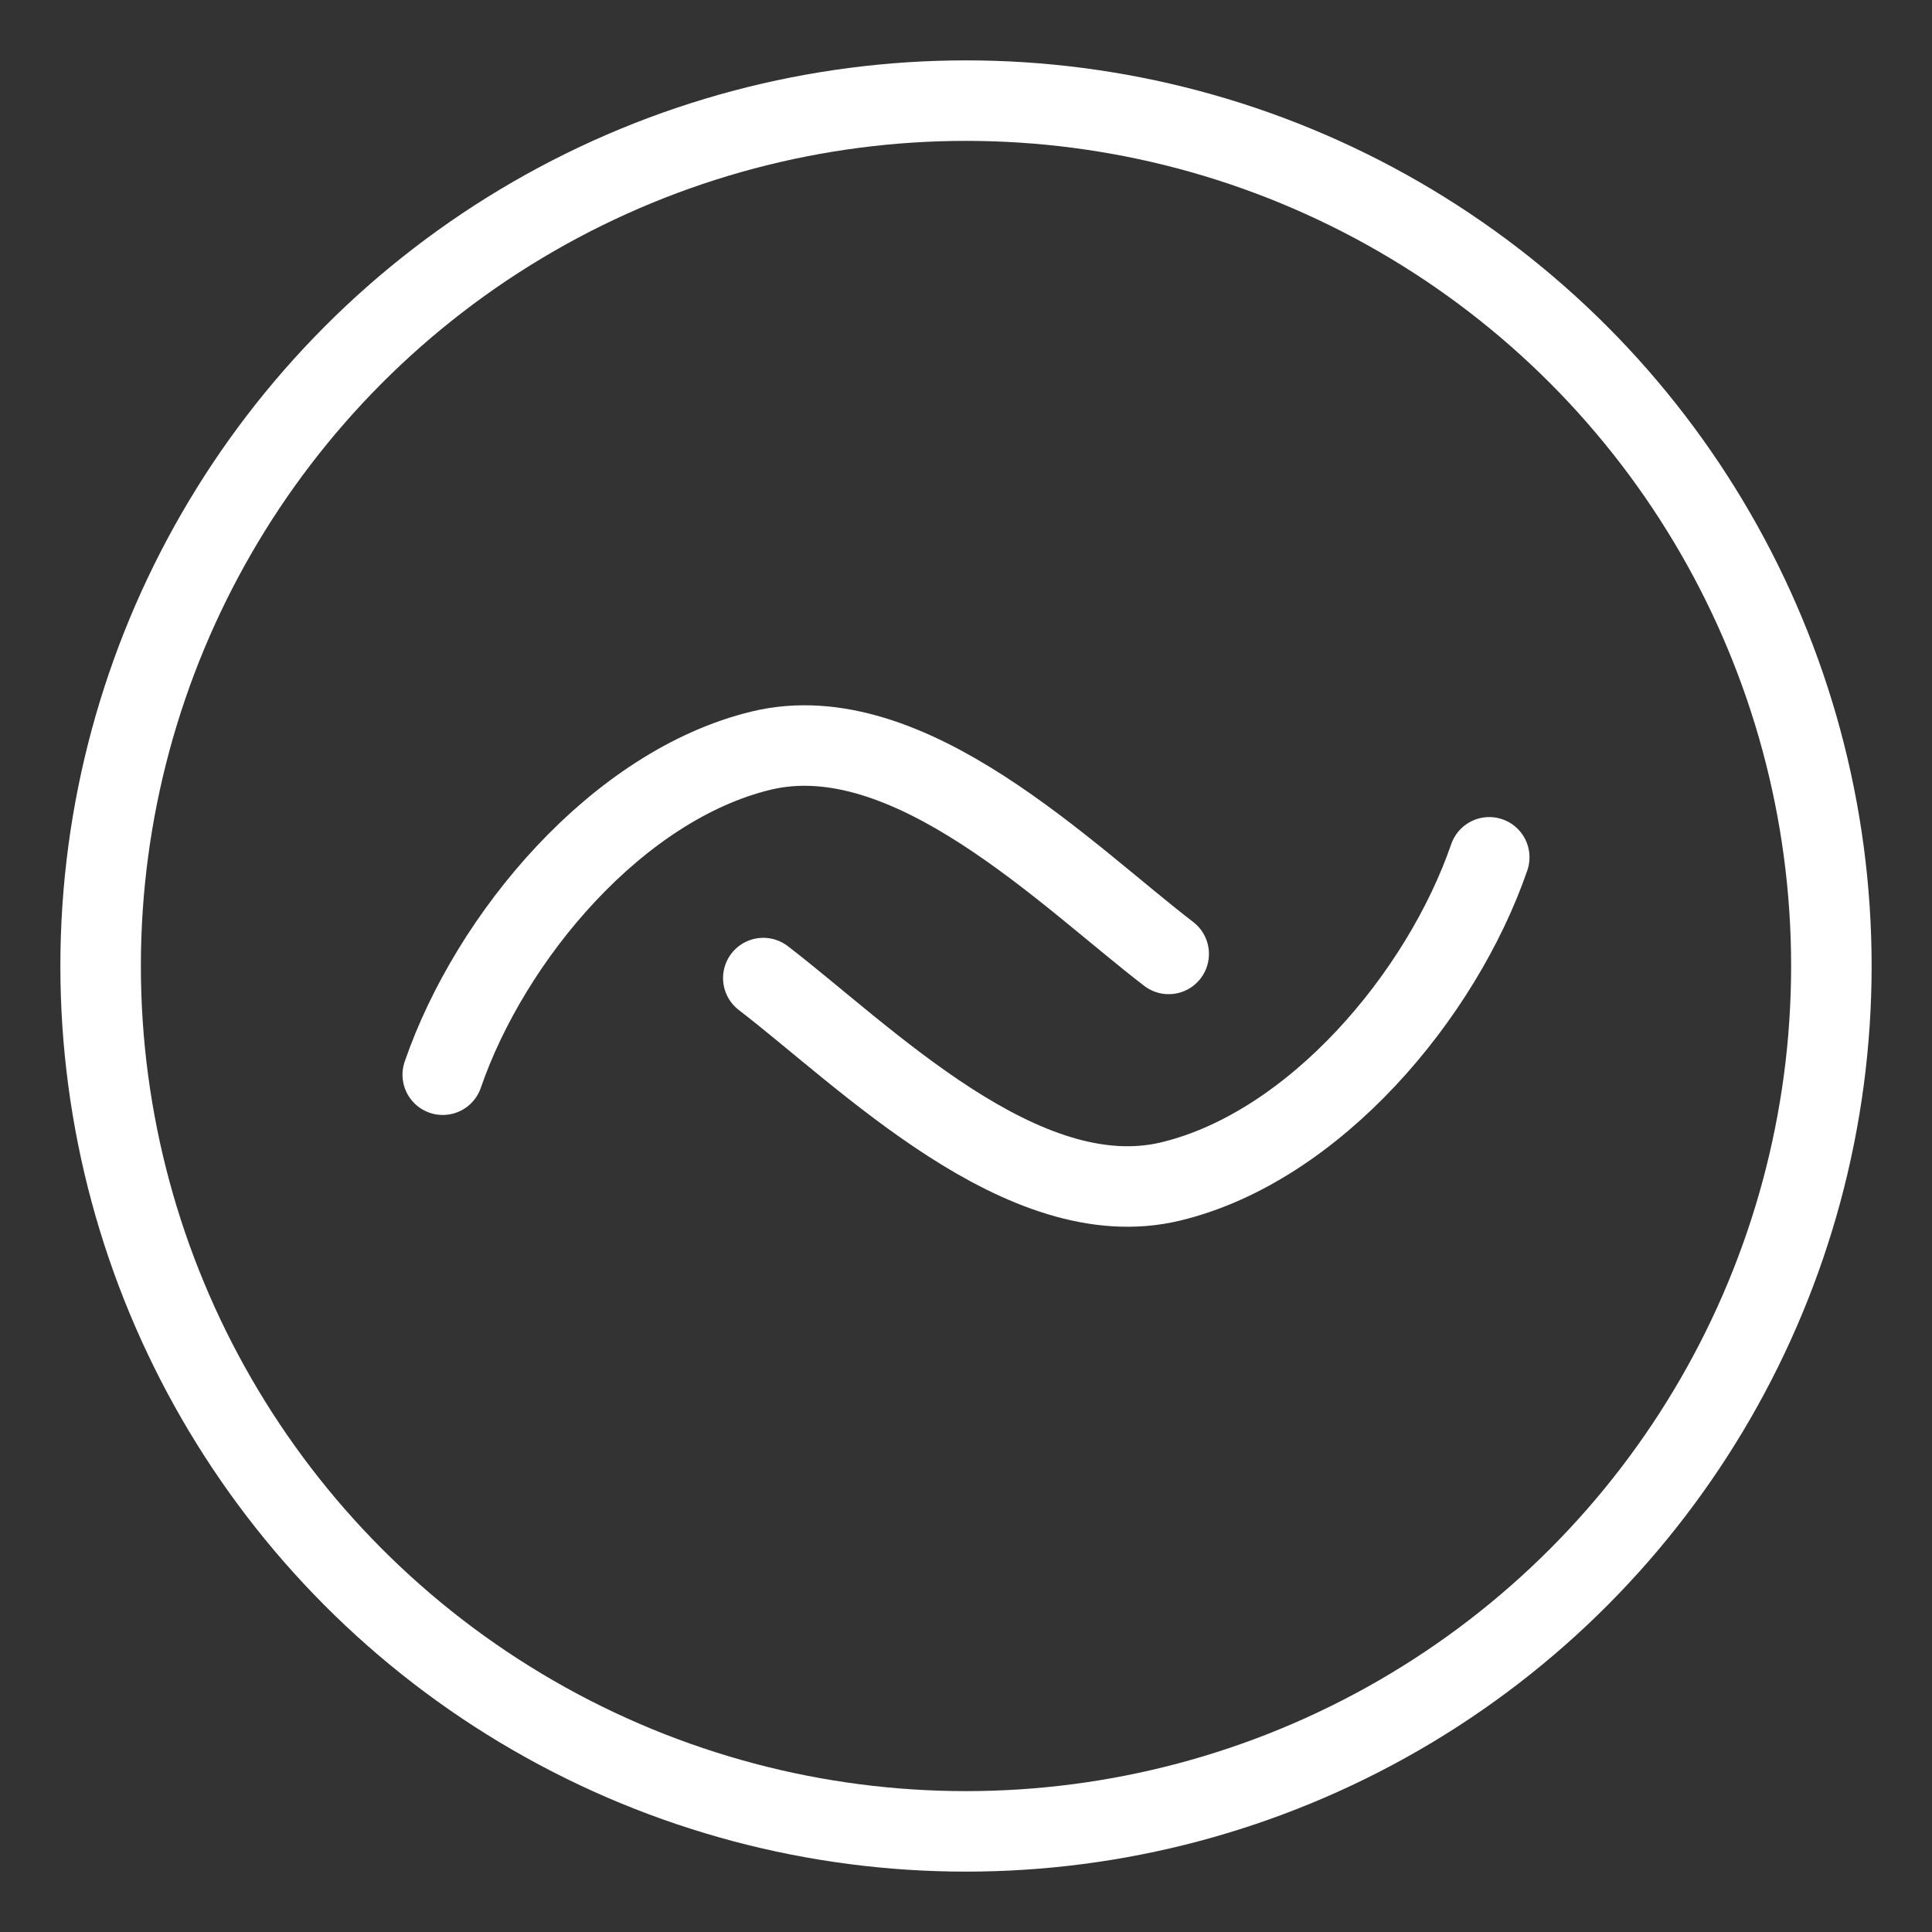 <?xml version="1.0" encoding="UTF-8"?><svg id="b" xmlns="http://www.w3.org/2000/svg" viewBox="0 0 48 48"><rect x="0" y="0" width="48" height="48" fill="#333333" stroke="none"/><defs><style>.e{stroke-width:2px;fill:none;stroke:#fff;stroke-linecap:round;stroke-linejoin:round;}</style></defs><path id="c" class="e" d="m37,21.3c-1.187,3.442-4.349,7.197-7.919,8.054-3.661.878-7.591-3.116-10.117-5.054m-7.964,2.401c1.187-3.443,4.349-7.197,7.919-8.054,3.661-.878,7.591,3.116,10.117,5.053"/><circle id="d" class="e" cx="24" cy="24" r="21.5"/></svg>
